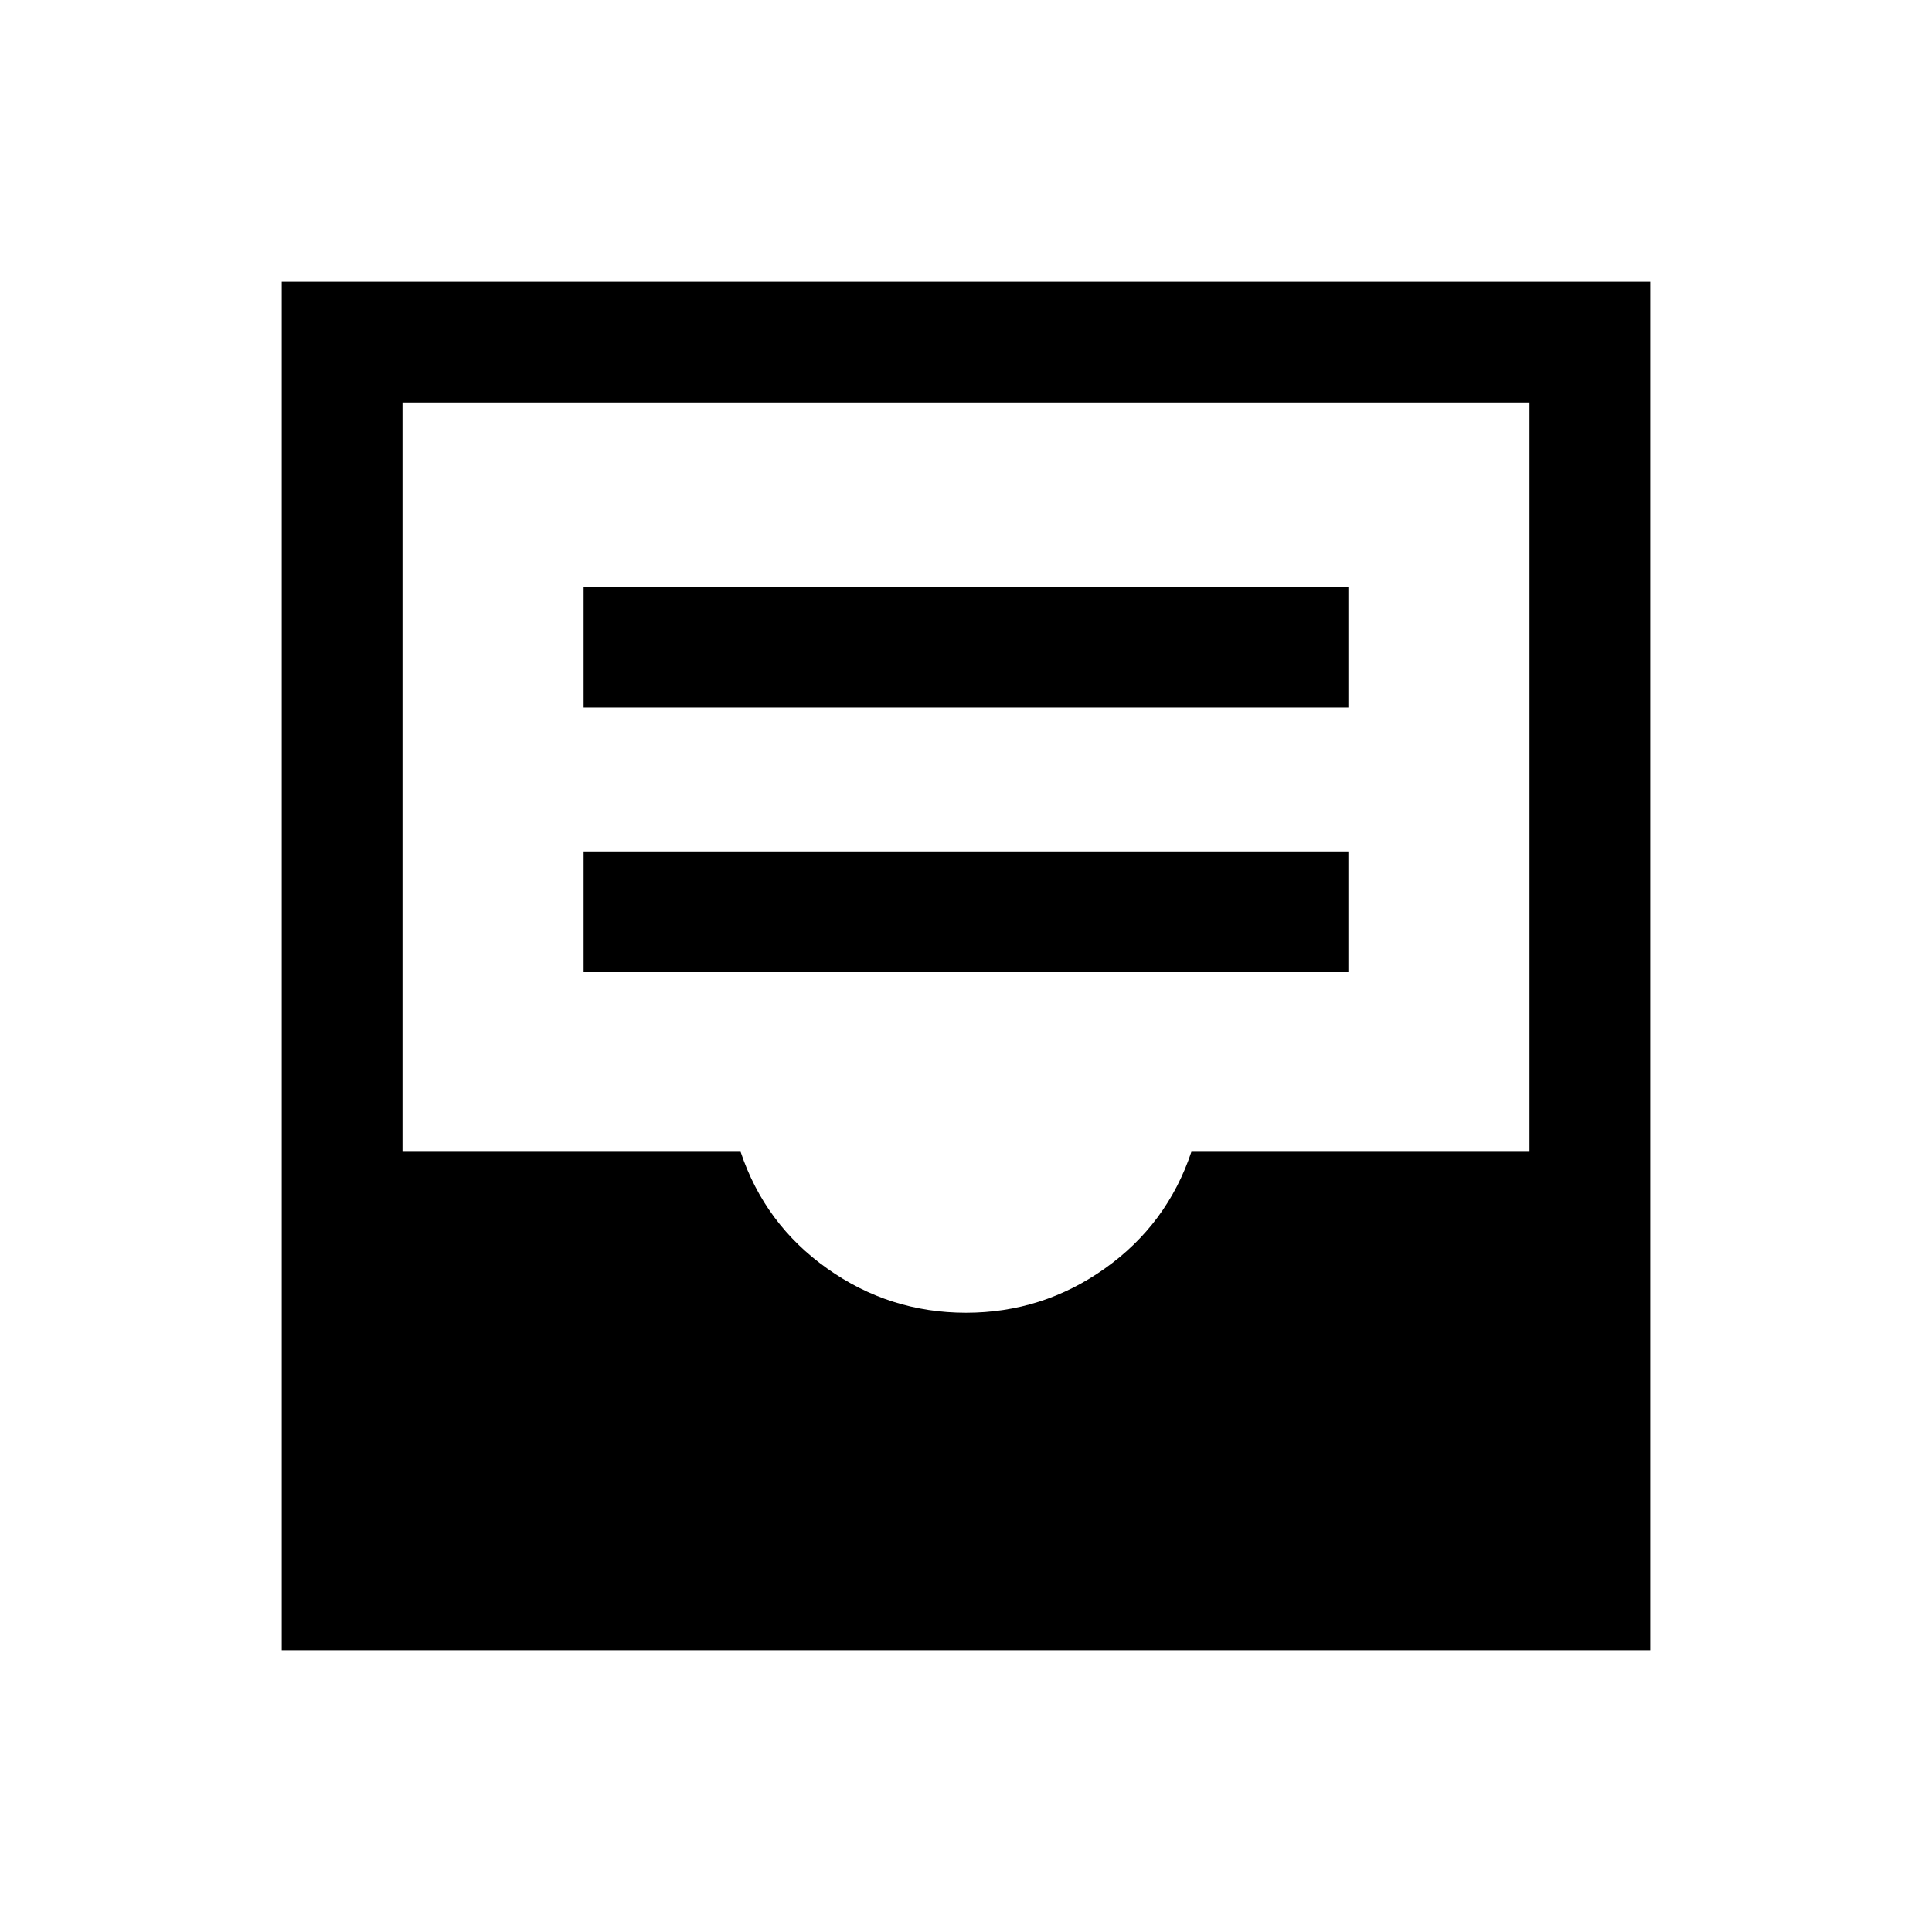 <svg xmlns="http://www.w3.org/2000/svg" height="24" viewBox="0 -960 960 960" width="24"><path d="M290-476.92h380v-60H290v60Zm0-131.54h380v-60H290v60ZM140-140v-680h680v680H140Zm340-167.69q38 0 69-22t43-58h168V-760H200v372.31h168q12 36 43 58t69 22Z"/></svg>